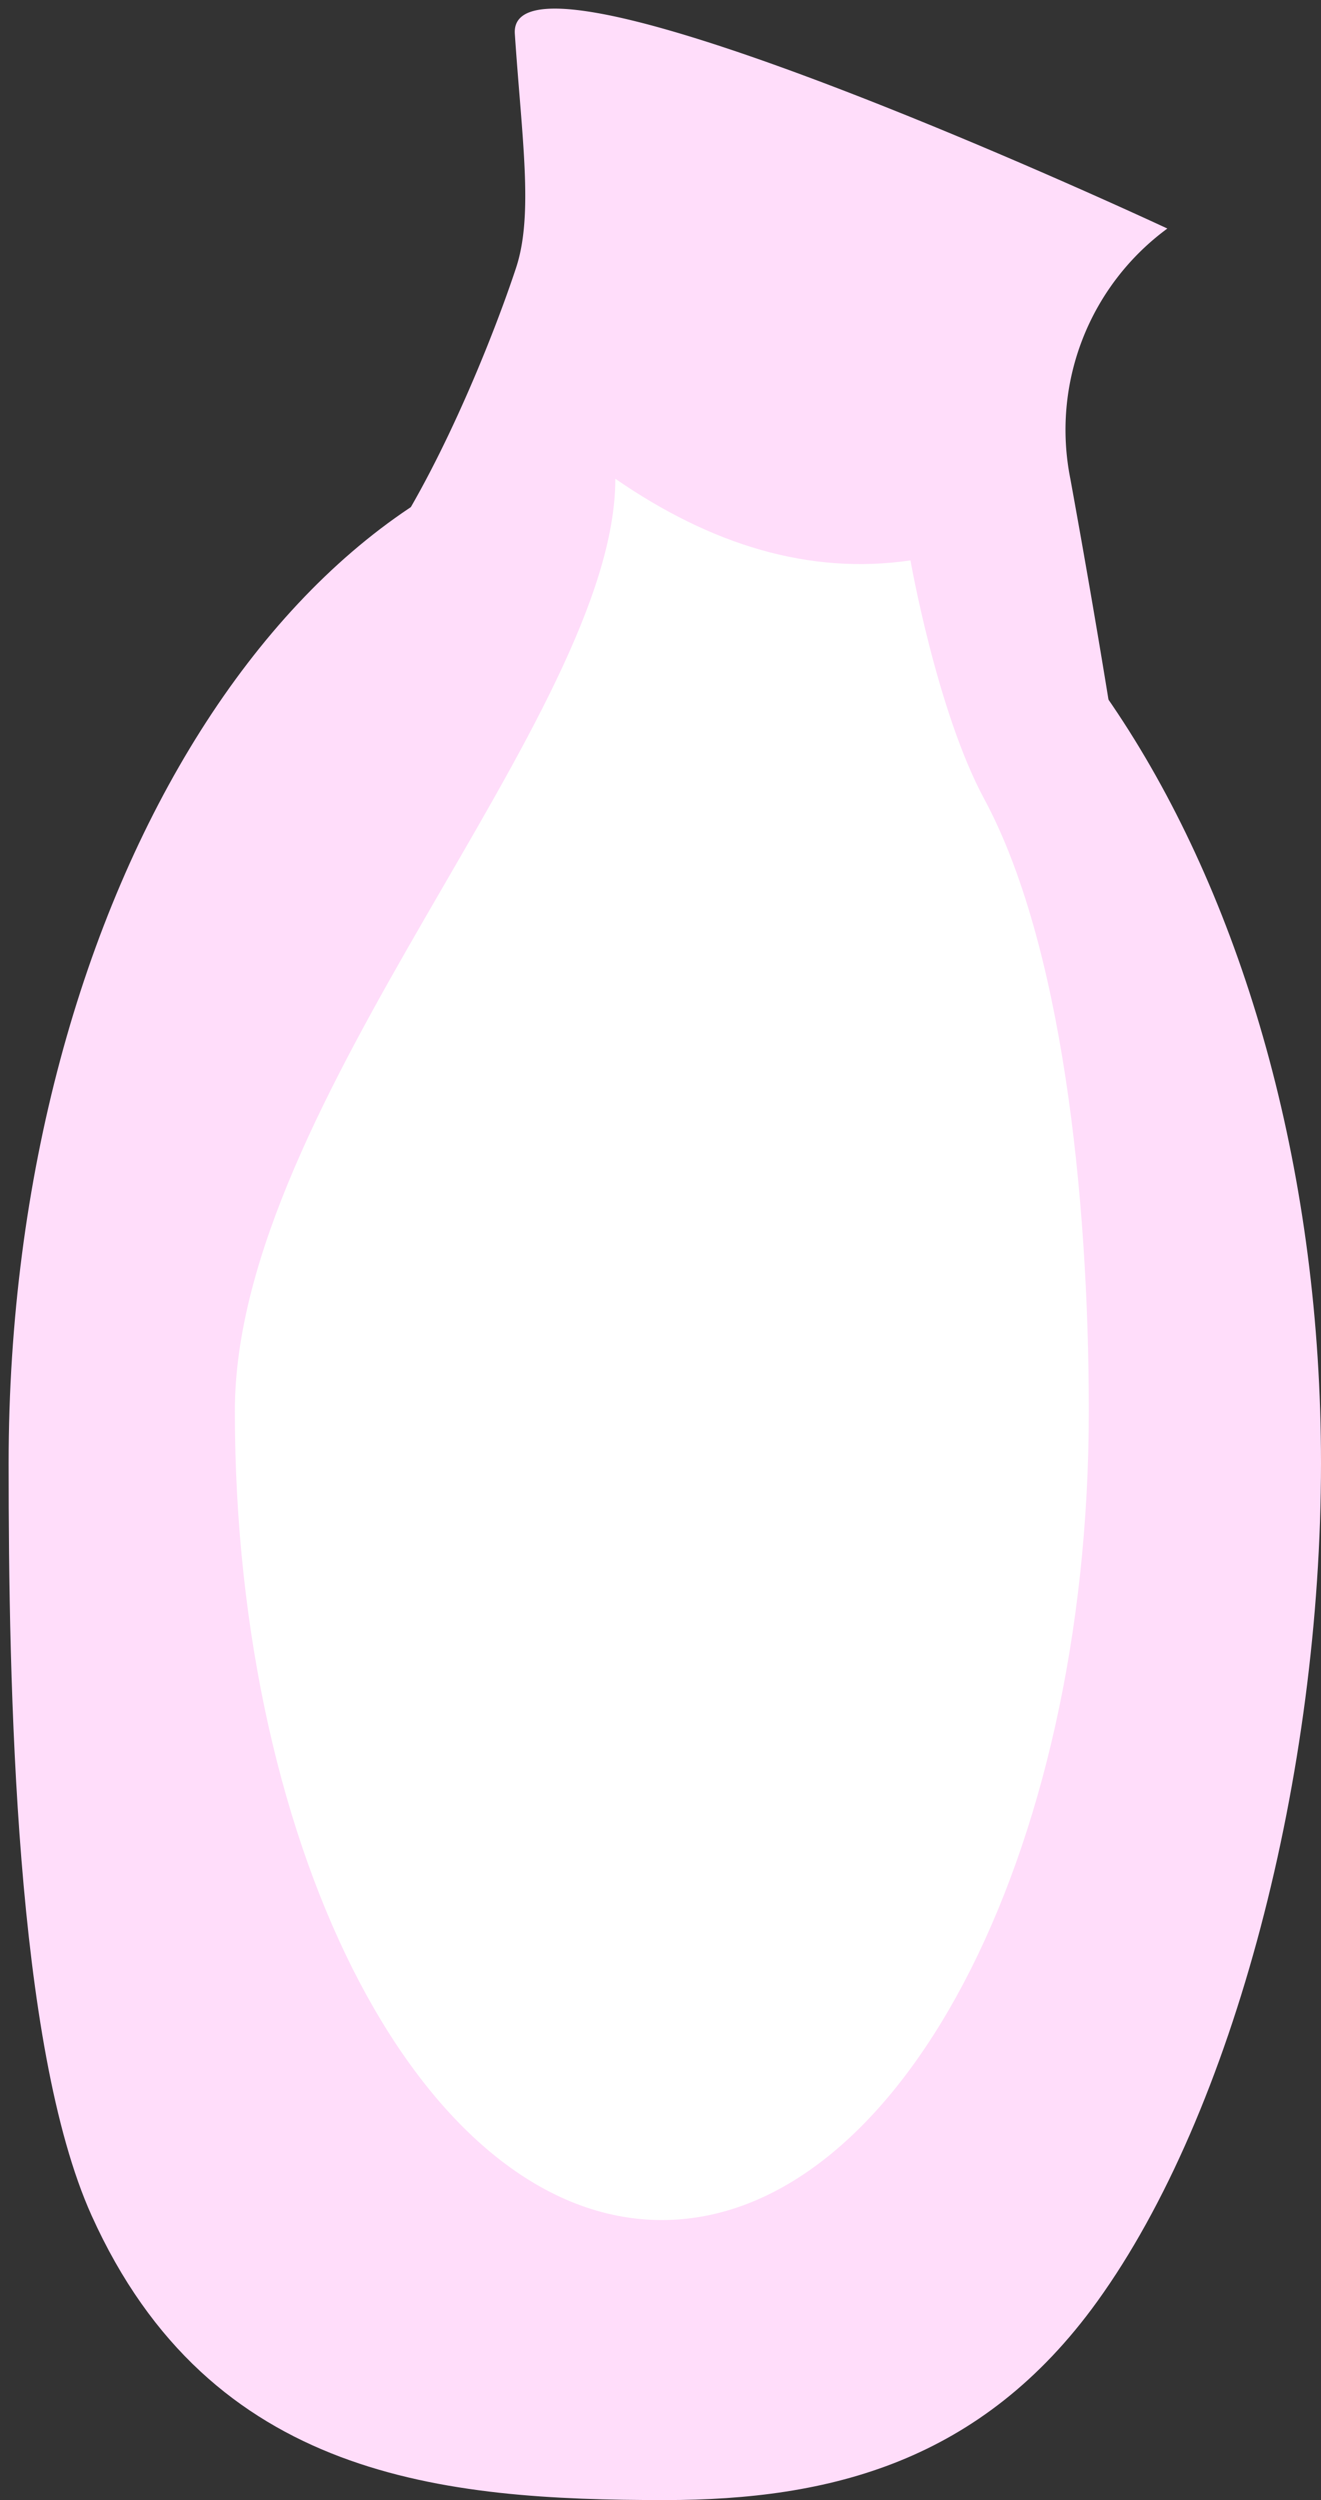 <svg xmlns="http://www.w3.org/2000/svg" width="153" height="289.362" viewBox="-1 -1 153 289.362">
  <rect x="-1" y="-1" width="153" height="289.362" fill="#333333" stroke="none"/>
  <g id="Body" transform="translate(-188 -351.637)">
    <g id="Neck">
      <path id="Pfad_7" data-name="Pfad 7" d="M228.148,418.5c7.316-7.848,15.136-26.34,18.62-36.856,2.04-6.152.676-14.968-.14-27.088-.888-13.188,75.576,22.532,75.576,22.532a28.905,28.905,0,0,0-11.236,28.96c3.508,19.264,5.384,31.672,5.384,31.672-2.58-4.256-10.508-1.916-13.912-5.6-3.352-3.632-48.248-14.192-57.692-10.28C237.24,424.944,224.3,422.632,228.148,418.5Z" fill="#ffddfa" fill-rule="evenodd"/>
    </g>
    <g id="Gruppe_7" data-name="Gruppe 7" transform="translate(-208.522 -418.824)">
      <path id="Pfad_8" data-name="Pfad 8" d="M472.522,818.823c41.945,0,76,53.767,76,120,0,35.958-10.039,75.035-25.933,97.038-13.376,18.522-30.9,22.962-50.068,22.962-25.543,0-52.612-2.386-66.391-32.937-8.849-19.616-9.609-61.165-9.609-87.063C396.522,872.59,430.577,818.823,472.522,818.823Z" fill="#ffddfa" fill-rule="evenodd"/>
    </g>
    <g id="Gruppe_8" data-name="Gruppe 8" transform="translate(-166.141 -41.806)">
      <path id="Pfad_9" data-name="Pfad 9" d="M424.411,447.856c11.093,7.657,22.468,11.157,34.181,9.449,0,0,3.06,17.445,8.53,27.587,8.96,16.6,12.125,45.743,12.125,70.872,0,51.674-22.154,93.63-49.452,93.63s-49.452-41.956-49.452-93.63C380.342,519.941,424.411,475.3,424.411,447.856Z" fill="#fff" fill-rule="evenodd"/>
    </g>
  </g>
</svg>

